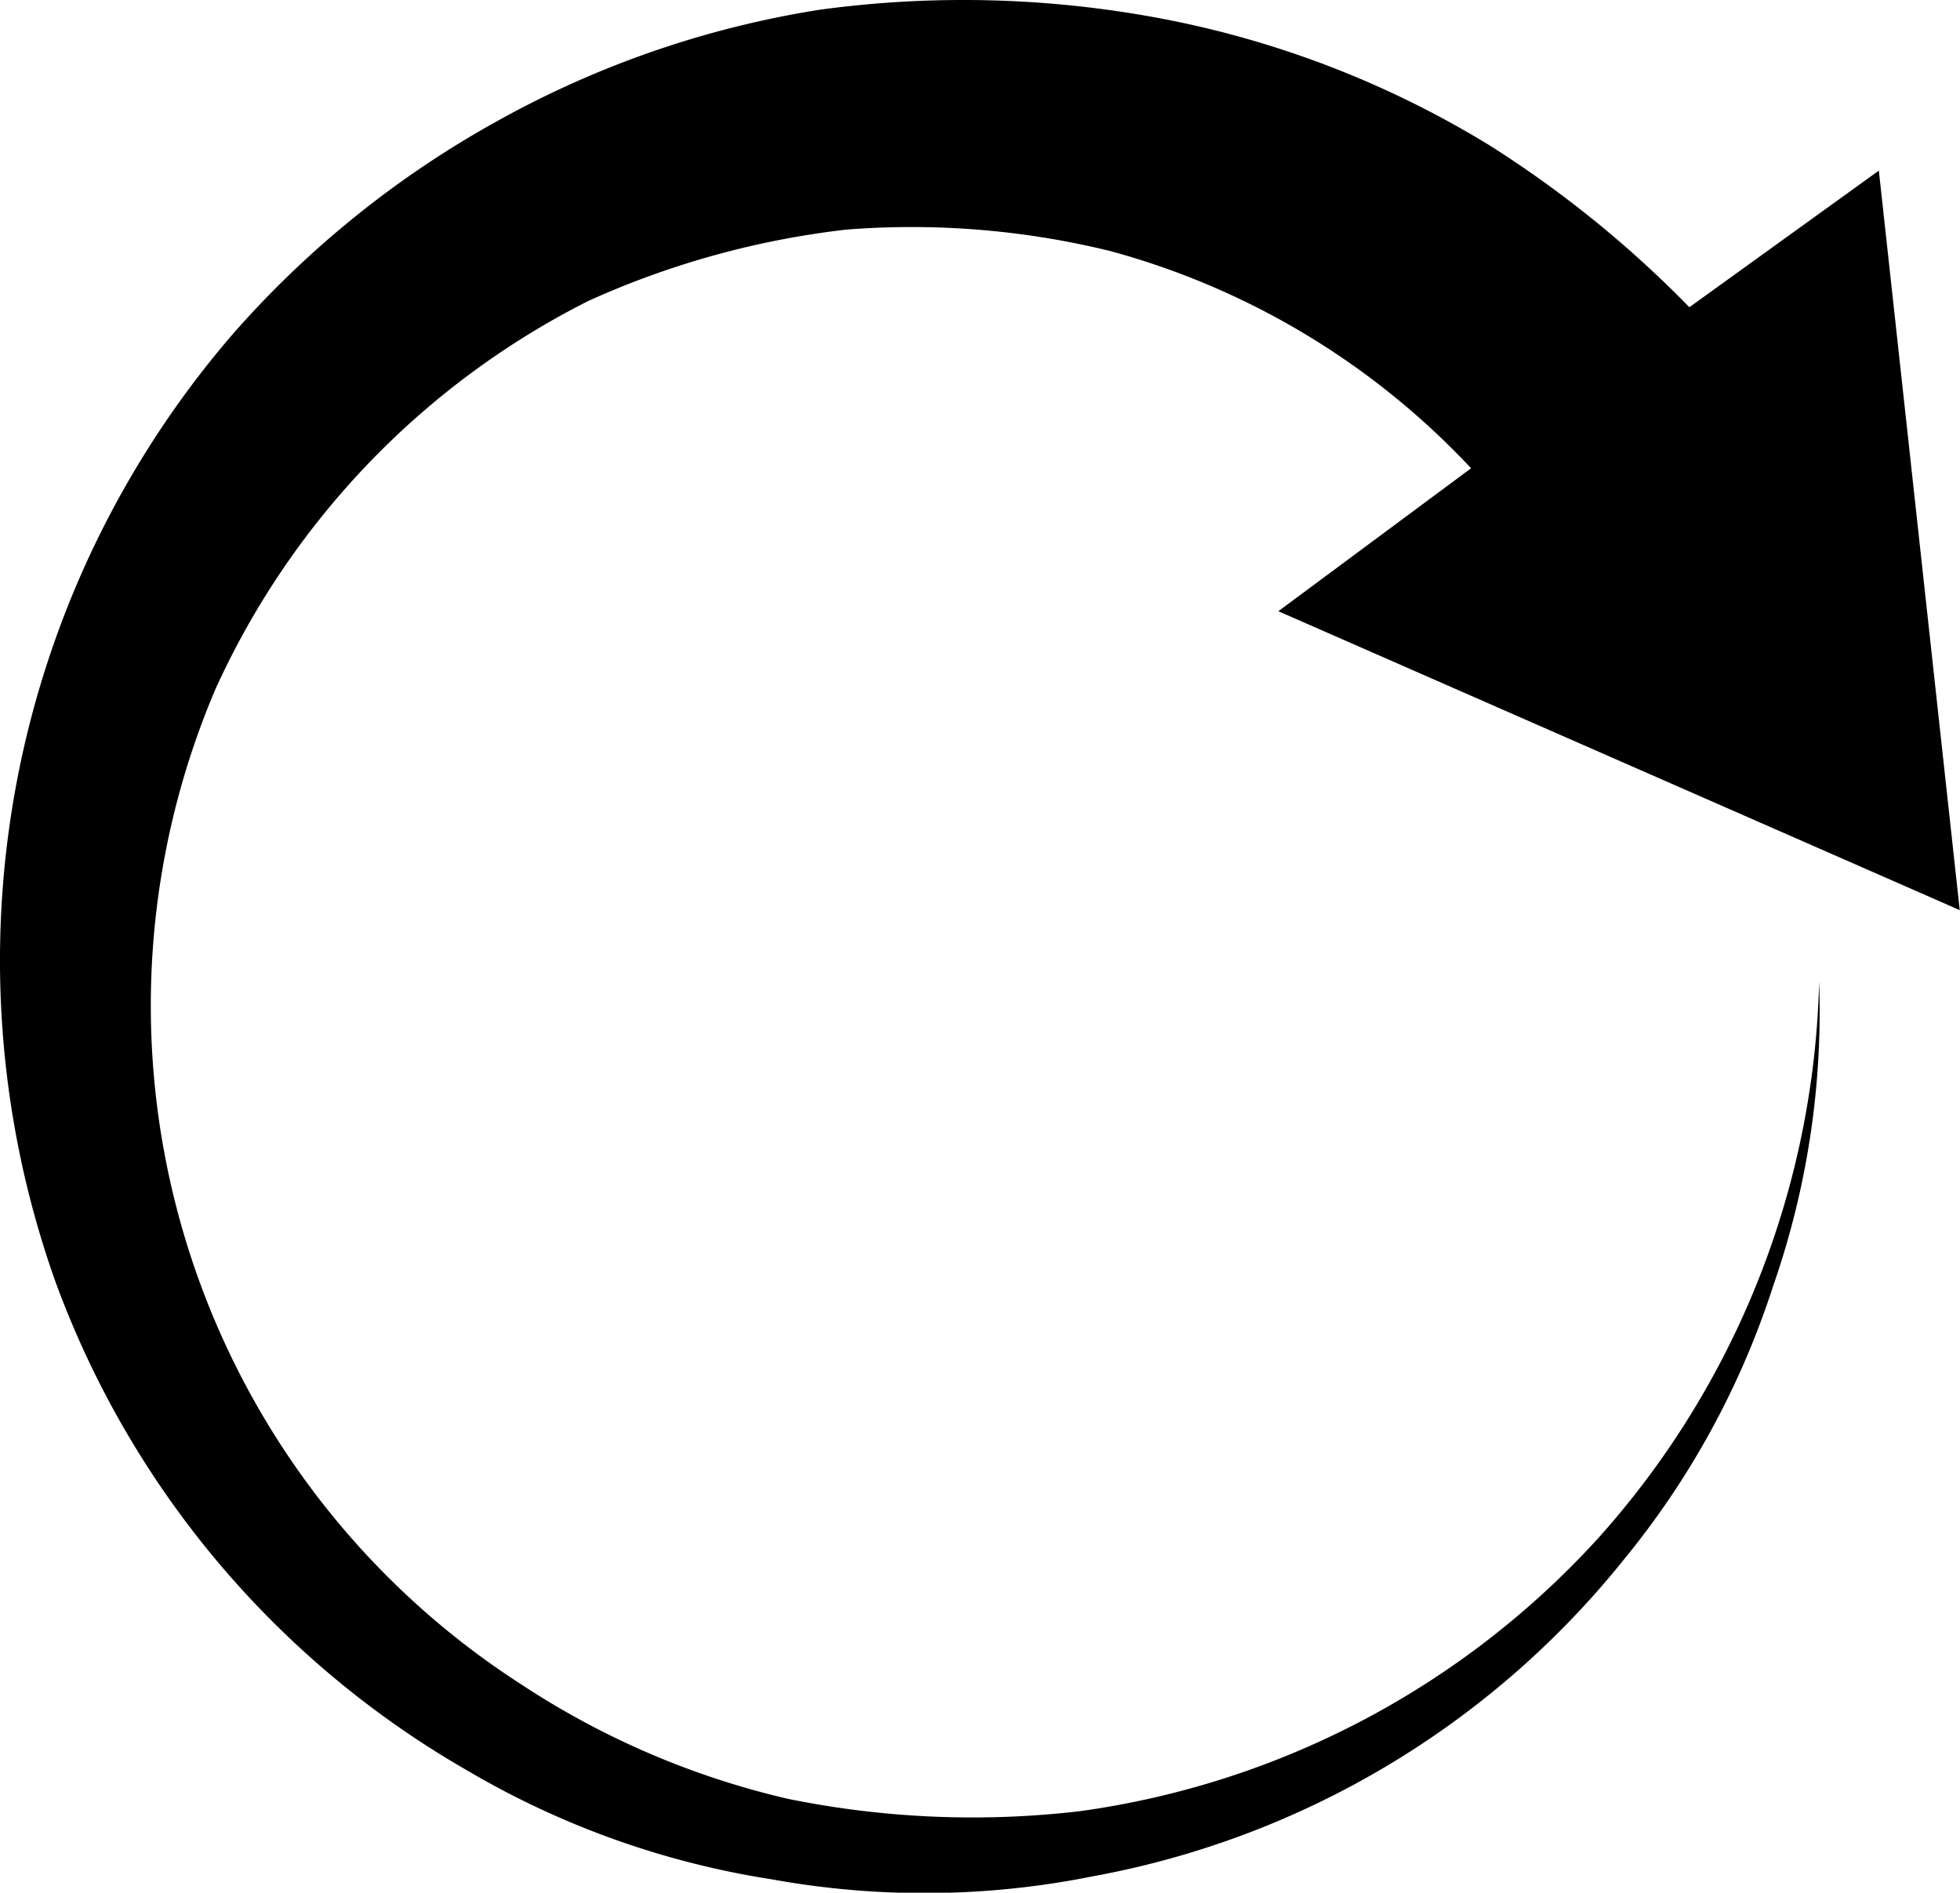 <svg xmlns="http://www.w3.org/2000/svg" viewBox="26.484 27.371 0108.3 0104.6">
  <path d="M134.77,77.67,130.3,36.8l-10.47,7.55a60.78,60.78,0,0,0-11-8.92,53.94,53.94,0,0,0-18-7,58.82,58.82,0,0,0-19.06-.52,53.78,53.78,0,0,0-17.86,6.18A54.46,54.46,0,0,0,39.29,45.9a53,53,0,0,0-9.78,52.2,51.56,51.56,0,0,0,22.83,27.14,47.48,47.48,0,0,0,16.83,6,47.15,47.15,0,0,0,17.68-.17,48.85,48.85,0,0,0,29.37-17.52,46.19,46.19,0,0,0,8.24-15.11A46.08,46.08,0,0,0,127,81.62a47.76,47.76,0,0,1-12.19,30.74,47.5,47.5,0,0,1-28.68,15.11A51,51,0,0,1,70,126.78a45.4,45.4,0,0,1-14.76-6.35,44.61,44.61,0,0,1-16.84-55A44.75,44.75,0,0,1,59,44a47.7,47.7,0,0,1,14.25-3.94,46.06,46.06,0,0,1,14.6,1.19,42.58,42.58,0,0,1,19.92,12l-10.65,7.9Z" fill="#000000"/>
</svg>